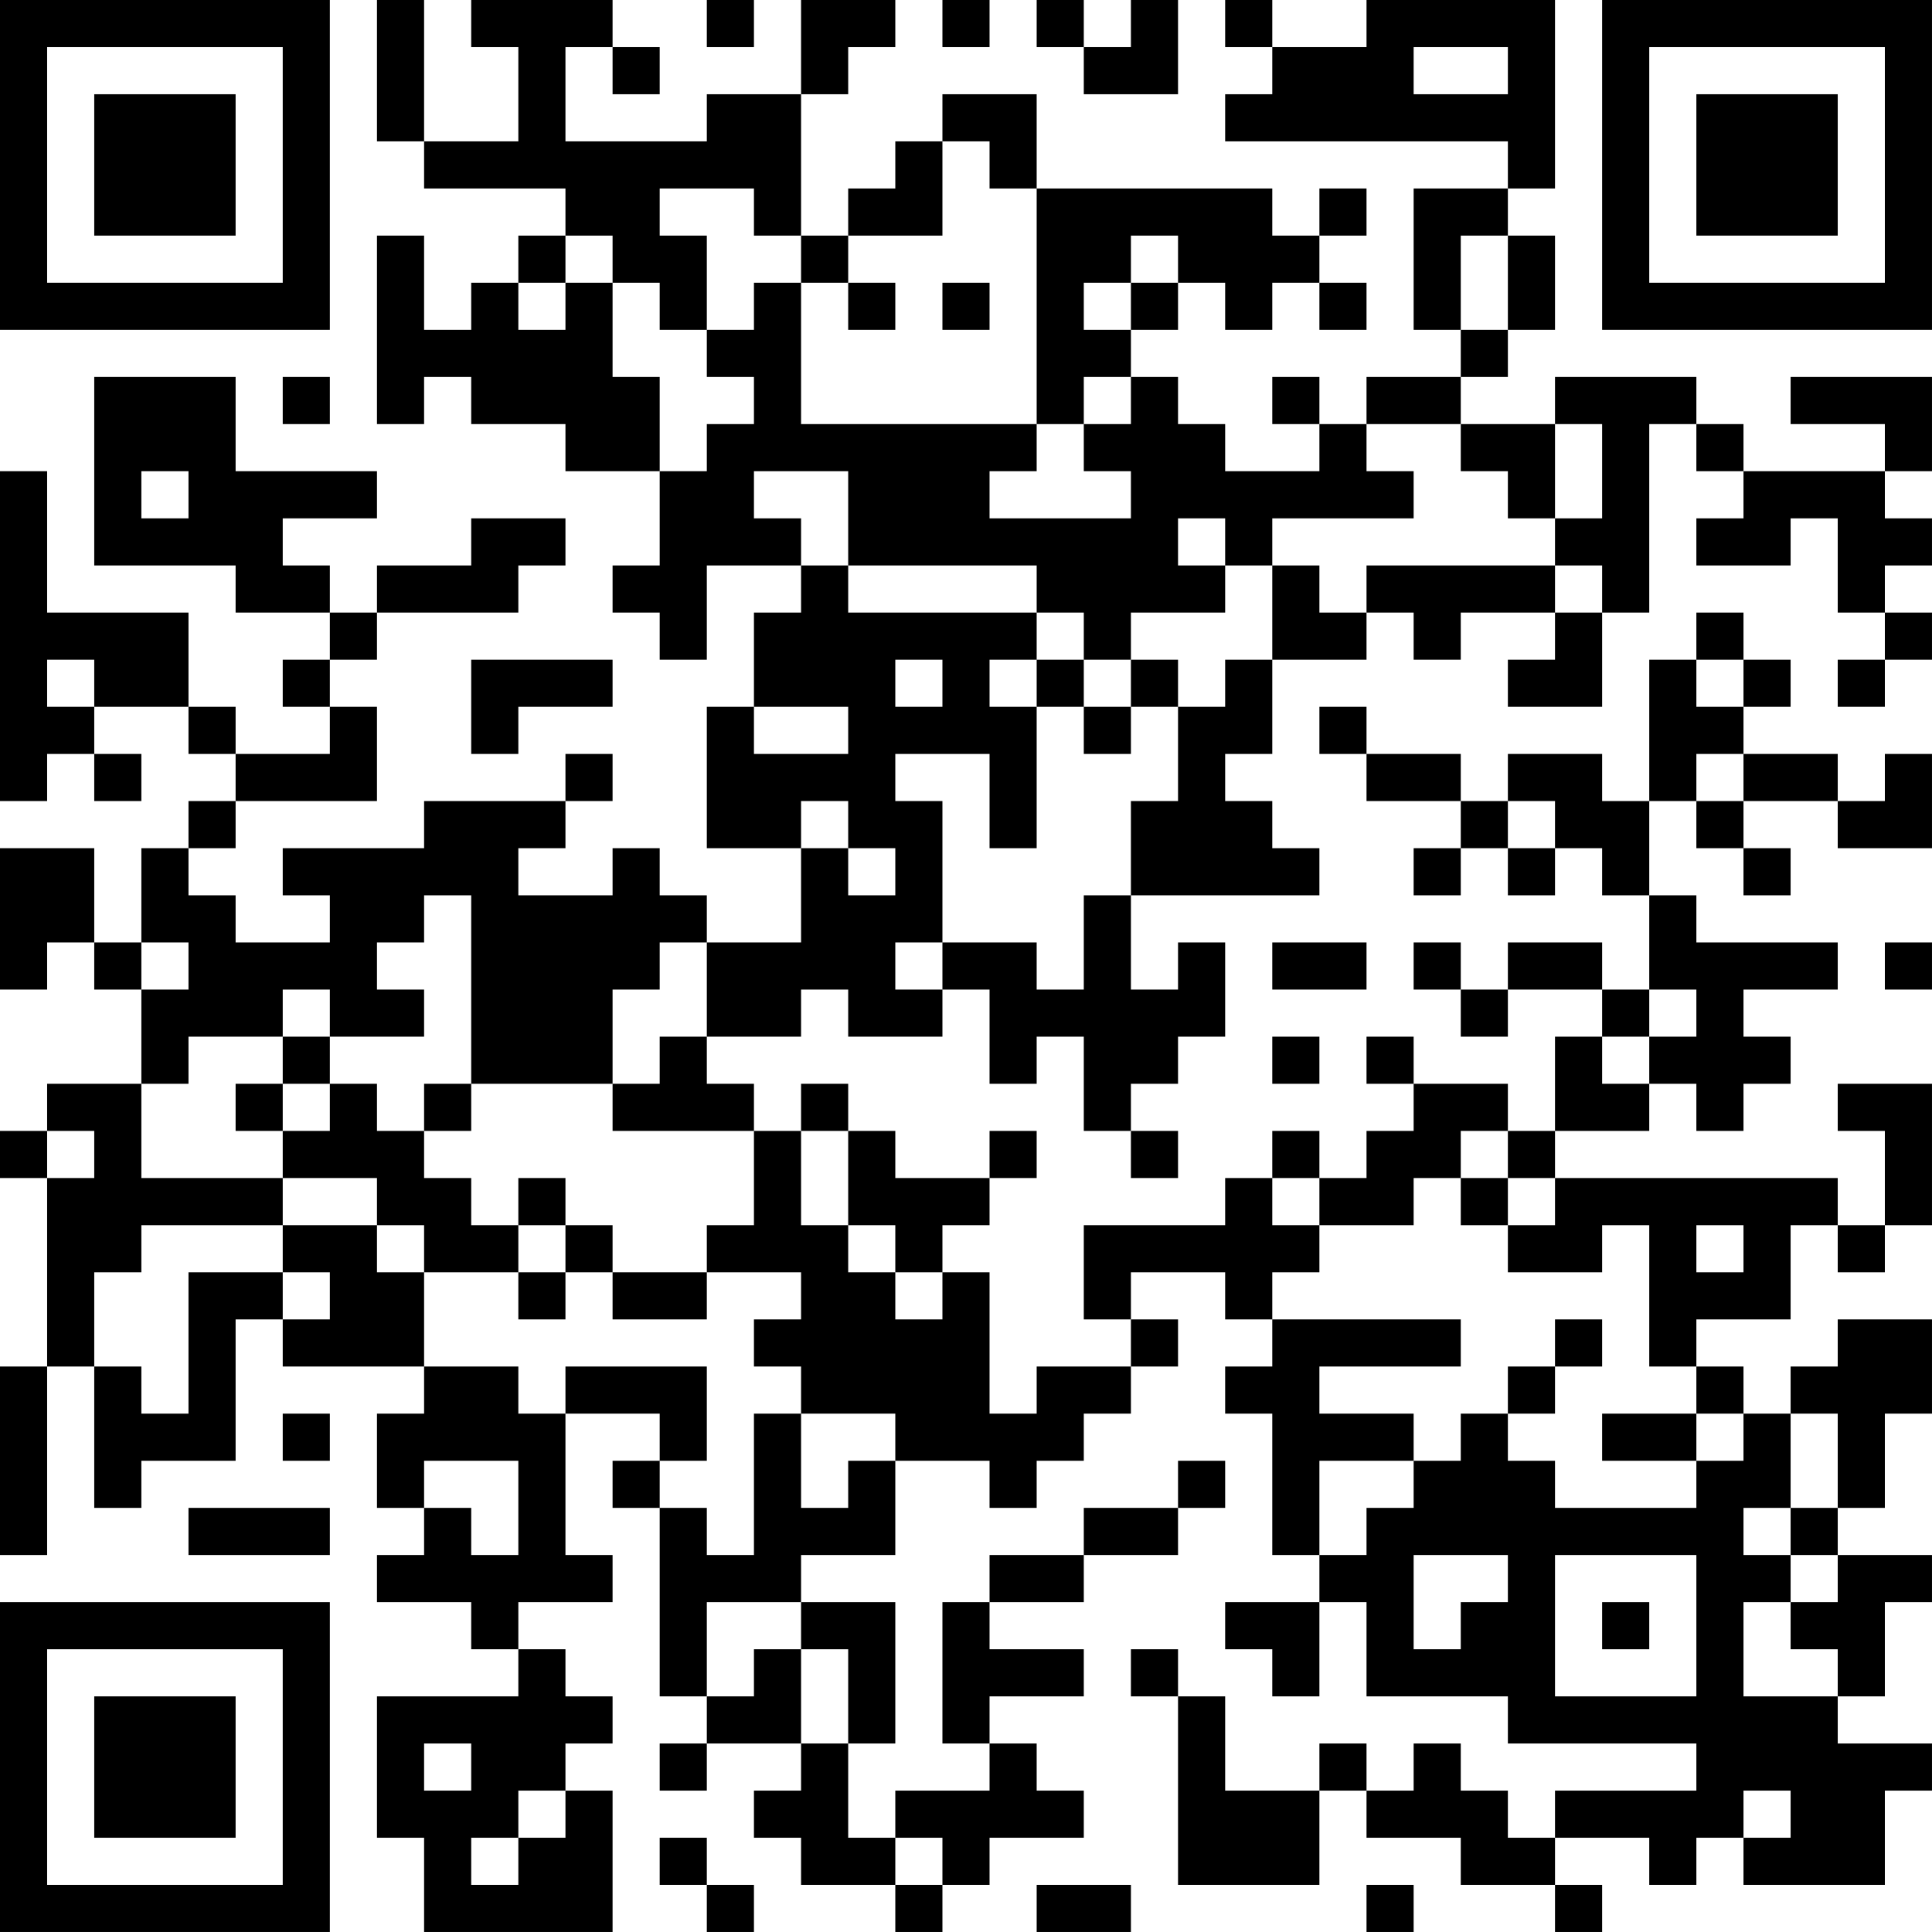 <?xml version="1.0" encoding="UTF-8"?>
<svg xmlns="http://www.w3.org/2000/svg" version="1.1" width="200" height="200" viewBox="0 0 200 200"><rect x="0" y="0" width="200" height="200" fill="#ffffff"/><g transform="scale(4.878)"><g transform="translate(0,0)"><path fill-rule="evenodd" d="M8 0L8 3L9 3L9 4L12 4L12 5L11 5L11 6L10 6L10 7L9 7L9 5L8 5L8 9L9 9L9 8L10 8L10 9L12 9L12 10L14 10L14 12L13 12L13 13L14 13L14 14L15 14L15 12L17 12L17 13L16 13L16 15L15 15L15 18L17 18L17 20L15 20L15 19L14 19L14 18L13 18L13 19L11 19L11 18L12 18L12 17L13 17L13 16L12 16L12 17L9 17L9 18L6 18L6 19L7 19L7 20L5 20L5 19L4 19L4 18L5 18L5 17L8 17L8 15L7 15L7 14L8 14L8 13L11 13L11 12L12 12L12 11L10 11L10 12L8 12L8 13L7 13L7 12L6 12L6 11L8 11L8 10L5 10L5 8L2 8L2 12L5 12L5 13L7 13L7 14L6 14L6 15L7 15L7 16L5 16L5 15L4 15L4 13L1 13L1 10L0 10L0 17L1 17L1 16L2 16L2 17L3 17L3 16L2 16L2 15L4 15L4 16L5 16L5 17L4 17L4 18L3 18L3 20L2 20L2 18L0 18L0 21L1 21L1 20L2 20L2 21L3 21L3 23L1 23L1 24L0 24L0 25L1 25L1 29L0 29L0 33L1 33L1 29L2 29L2 32L3 32L3 31L5 31L5 28L6 28L6 29L9 29L9 30L8 30L8 32L9 32L9 33L8 33L8 34L10 34L10 35L11 35L11 36L8 36L8 39L9 39L9 41L13 41L13 38L12 38L12 37L13 37L13 36L12 36L12 35L11 35L11 34L13 34L13 33L12 33L12 30L14 30L14 31L13 31L13 32L14 32L14 36L15 36L15 37L14 37L14 38L15 38L15 37L17 37L17 38L16 38L16 39L17 39L17 40L19 40L19 41L20 41L20 40L21 40L21 39L23 39L23 38L22 38L22 37L21 37L21 36L23 36L23 35L21 35L21 34L23 34L23 33L25 33L25 32L26 32L26 31L25 31L25 32L23 32L23 33L21 33L21 34L20 34L20 37L21 37L21 38L19 38L19 39L18 39L18 37L19 37L19 34L17 34L17 33L19 33L19 31L21 31L21 32L22 32L22 31L23 31L23 30L24 30L24 29L25 29L25 28L24 28L24 27L26 27L26 28L27 28L27 29L26 29L26 30L27 30L27 33L28 33L28 34L26 34L26 35L27 35L27 36L28 36L28 34L29 34L29 36L32 36L32 37L36 37L36 38L33 38L33 39L32 39L32 38L31 38L31 37L30 37L30 38L29 38L29 37L28 37L28 38L26 38L26 36L25 36L25 35L24 35L24 36L25 36L25 40L28 40L28 38L29 38L29 39L31 39L31 40L33 40L33 41L34 41L34 40L33 40L33 39L35 39L35 40L36 40L36 39L37 39L37 40L40 40L40 38L41 38L41 37L39 37L39 36L40 36L40 34L41 34L41 33L39 33L39 32L40 32L40 30L41 30L41 28L39 28L39 29L38 29L38 30L37 30L37 29L36 29L36 28L38 28L38 26L39 26L39 27L40 27L40 26L41 26L41 23L39 23L39 24L40 24L40 26L39 26L39 25L33 25L33 24L35 24L35 23L36 23L36 24L37 24L37 23L38 23L38 22L37 22L37 21L39 21L39 20L36 20L36 19L35 19L35 17L36 17L36 18L37 18L37 19L38 19L38 18L37 18L37 17L39 17L39 18L41 18L41 16L40 16L40 17L39 17L39 16L37 16L37 15L38 15L38 14L37 14L37 13L36 13L36 14L35 14L35 17L34 17L34 16L32 16L32 17L31 17L31 16L29 16L29 15L28 15L28 16L29 16L29 17L31 17L31 18L30 18L30 19L31 19L31 18L32 18L32 19L33 19L33 18L34 18L34 19L35 19L35 21L34 21L34 20L32 20L32 21L31 21L31 20L30 20L30 21L31 21L31 22L32 22L32 21L34 21L34 22L33 22L33 24L32 24L32 23L30 23L30 22L29 22L29 23L30 23L30 24L29 24L29 25L28 25L28 24L27 24L27 25L26 25L26 26L23 26L23 28L24 28L24 29L22 29L22 30L21 30L21 27L20 27L20 26L21 26L21 25L22 25L22 24L21 24L21 25L19 25L19 24L18 24L18 23L17 23L17 24L16 24L16 23L15 23L15 22L17 22L17 21L18 21L18 22L20 22L20 21L21 21L21 23L22 23L22 22L23 22L23 24L24 24L24 25L25 25L25 24L24 24L24 23L25 23L25 22L26 22L26 20L25 20L25 21L24 21L24 19L28 19L28 18L27 18L27 17L26 17L26 16L27 16L27 14L29 14L29 13L30 13L30 14L31 14L31 13L33 13L33 14L32 14L32 15L34 15L34 13L35 13L35 9L36 9L36 10L37 10L37 11L36 11L36 12L38 12L38 11L39 11L39 13L40 13L40 14L39 14L39 15L40 15L40 14L41 14L41 13L40 13L40 12L41 12L41 11L40 11L40 10L41 10L41 8L38 8L38 9L40 9L40 10L37 10L37 9L36 9L36 8L33 8L33 9L31 9L31 8L32 8L32 7L33 7L33 5L32 5L32 4L33 4L33 0L29 0L29 1L27 1L27 0L26 0L26 1L27 1L27 2L26 2L26 3L32 3L32 4L30 4L30 7L31 7L31 8L29 8L29 9L28 9L28 8L27 8L27 9L28 9L28 10L26 10L26 9L25 9L25 8L24 8L24 7L25 7L25 6L26 6L26 7L27 7L27 6L28 6L28 7L29 7L29 6L28 6L28 5L29 5L29 4L28 4L28 5L27 5L27 4L22 4L22 2L20 2L20 3L19 3L19 4L18 4L18 5L17 5L17 2L18 2L18 1L19 1L19 0L17 0L17 2L15 2L15 3L12 3L12 1L13 1L13 2L14 2L14 1L13 1L13 0L10 0L10 1L11 1L11 3L9 3L9 0ZM15 0L15 1L16 1L16 0ZM20 0L20 1L21 1L21 0ZM22 0L22 1L23 1L23 2L25 2L25 0L24 0L24 1L23 1L23 0ZM30 1L30 2L32 2L32 1ZM20 3L20 5L18 5L18 6L17 6L17 5L16 5L16 4L14 4L14 5L15 5L15 7L14 7L14 6L13 6L13 5L12 5L12 6L11 6L11 7L12 7L12 6L13 6L13 8L14 8L14 10L15 10L15 9L16 9L16 8L15 8L15 7L16 7L16 6L17 6L17 9L22 9L22 10L21 10L21 11L24 11L24 10L23 10L23 9L24 9L24 8L23 8L23 9L22 9L22 4L21 4L21 3ZM24 5L24 6L23 6L23 7L24 7L24 6L25 6L25 5ZM31 5L31 7L32 7L32 5ZM18 6L18 7L19 7L19 6ZM20 6L20 7L21 7L21 6ZM6 8L6 9L7 9L7 8ZM29 9L29 10L30 10L30 11L27 11L27 12L26 12L26 11L25 11L25 12L26 12L26 13L24 13L24 14L23 14L23 13L22 13L22 12L18 12L18 10L16 10L16 11L17 11L17 12L18 12L18 13L22 13L22 14L21 14L21 15L22 15L22 18L21 18L21 16L19 16L19 17L20 17L20 20L19 20L19 21L20 21L20 20L22 20L22 21L23 21L23 19L24 19L24 17L25 17L25 15L26 15L26 14L27 14L27 12L28 12L28 13L29 13L29 12L33 12L33 13L34 13L34 12L33 12L33 11L34 11L34 9L33 9L33 11L32 11L32 10L31 10L31 9ZM3 10L3 11L4 11L4 10ZM1 14L1 15L2 15L2 14ZM10 14L10 16L11 16L11 15L13 15L13 14ZM19 14L19 15L20 15L20 14ZM22 14L22 15L23 15L23 16L24 16L24 15L25 15L25 14L24 14L24 15L23 15L23 14ZM36 14L36 15L37 15L37 14ZM16 15L16 16L18 16L18 15ZM36 16L36 17L37 17L37 16ZM17 17L17 18L18 18L18 19L19 19L19 18L18 18L18 17ZM32 17L32 18L33 18L33 17ZM9 19L9 20L8 20L8 21L9 21L9 22L7 22L7 21L6 21L6 22L4 22L4 23L3 23L3 25L6 25L6 26L3 26L3 27L2 27L2 29L3 29L3 30L4 30L4 27L6 27L6 28L7 28L7 27L6 27L6 26L8 26L8 27L9 27L9 29L11 29L11 30L12 30L12 29L15 29L15 31L14 31L14 32L15 32L15 33L16 33L16 30L17 30L17 32L18 32L18 31L19 31L19 30L17 30L17 29L16 29L16 28L17 28L17 27L15 27L15 26L16 26L16 24L13 24L13 23L14 23L14 22L15 22L15 20L14 20L14 21L13 21L13 23L10 23L10 19ZM3 20L3 21L4 21L4 20ZM27 20L27 21L29 21L29 20ZM40 20L40 21L41 21L41 20ZM35 21L35 22L34 22L34 23L35 23L35 22L36 22L36 21ZM6 22L6 23L5 23L5 24L6 24L6 25L8 25L8 26L9 26L9 27L11 27L11 28L12 28L12 27L13 27L13 28L15 28L15 27L13 27L13 26L12 26L12 25L11 25L11 26L10 26L10 25L9 25L9 24L10 24L10 23L9 23L9 24L8 24L8 23L7 23L7 22ZM27 22L27 23L28 23L28 22ZM6 23L6 24L7 24L7 23ZM1 24L1 25L2 25L2 24ZM17 24L17 26L18 26L18 27L19 27L19 28L20 28L20 27L19 27L19 26L18 26L18 24ZM31 24L31 25L30 25L30 26L28 26L28 25L27 25L27 26L28 26L28 27L27 27L27 28L31 28L31 29L28 29L28 30L30 30L30 31L28 31L28 33L29 33L29 32L30 32L30 31L31 31L31 30L32 30L32 31L33 31L33 32L36 32L36 31L37 31L37 30L36 30L36 29L35 29L35 26L34 26L34 27L32 27L32 26L33 26L33 25L32 25L32 24ZM31 25L31 26L32 26L32 25ZM11 26L11 27L12 27L12 26ZM36 26L36 27L37 27L37 26ZM33 28L33 29L32 29L32 30L33 30L33 29L34 29L34 28ZM6 30L6 31L7 31L7 30ZM34 30L34 31L36 31L36 30ZM38 30L38 32L37 32L37 33L38 33L38 34L37 34L37 36L39 36L39 35L38 35L38 34L39 34L39 33L38 33L38 32L39 32L39 30ZM9 31L9 32L10 32L10 33L11 33L11 31ZM4 32L4 33L7 33L7 32ZM30 33L30 35L31 35L31 34L32 34L32 33ZM33 33L33 36L36 36L36 33ZM15 34L15 36L16 36L16 35L17 35L17 37L18 37L18 35L17 35L17 34ZM34 34L34 35L35 35L35 34ZM9 37L9 38L10 38L10 37ZM11 38L11 39L10 39L10 40L11 40L11 39L12 39L12 38ZM37 38L37 39L38 39L38 38ZM14 39L14 40L15 40L15 41L16 41L16 40L15 40L15 39ZM19 39L19 40L20 40L20 39ZM22 40L22 41L24 41L24 40ZM29 40L29 41L30 41L30 40ZM0 0L0 7L7 7L7 0ZM1 1L1 6L6 6L6 1ZM2 2L2 5L5 5L5 2ZM34 0L34 7L41 7L41 0ZM35 1L35 6L40 6L40 1ZM36 2L36 5L39 5L39 2ZM0 34L0 41L7 41L7 34ZM1 35L1 40L6 40L6 35ZM2 36L2 39L5 39L5 36Z" fill="#000000"/></g></g></svg>
